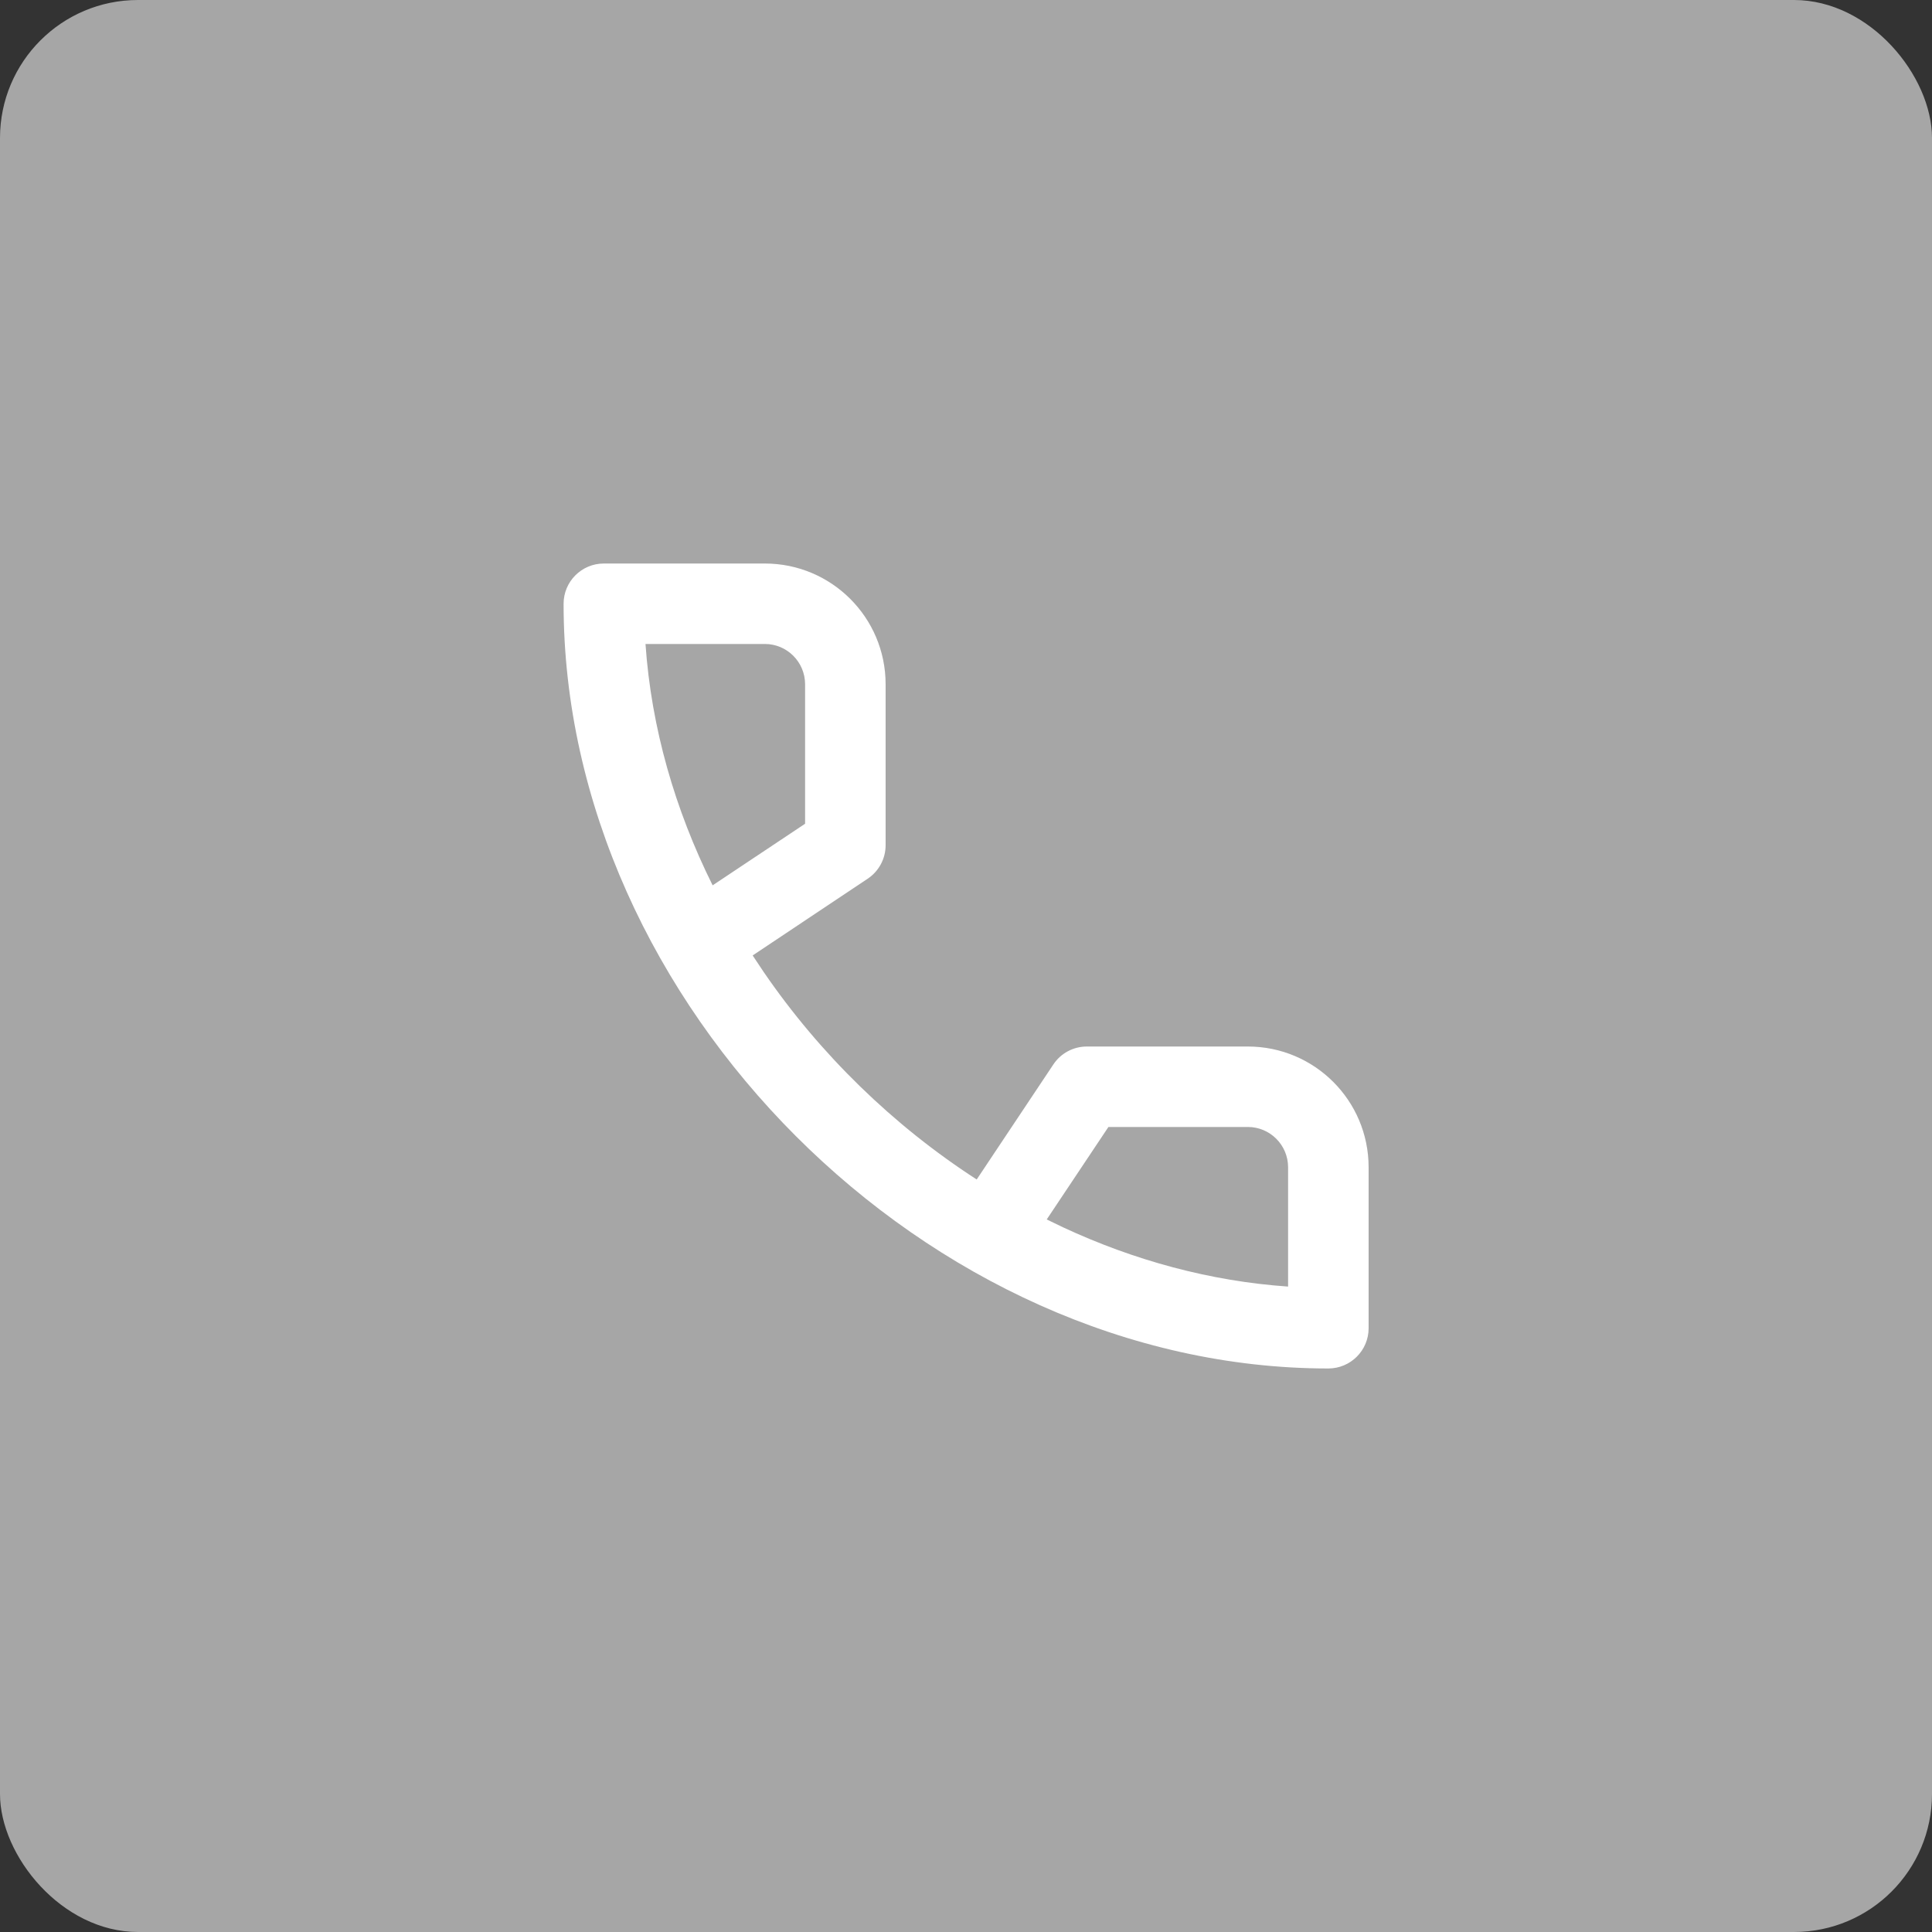 <svg width="28" height="28" viewBox="0 0 28 28" fill="none" xmlns="http://www.w3.org/2000/svg">
<rect x="0" y="0" width="28" height="28" fill="#333333" stroke="none"/>
<rect width="28" height="28" rx="2" fill="#A6A6A6"/>
<path fill-rule="evenodd" clip-rule="evenodd" d="M12.575 12.735C12.737 12.627 12.835 12.445 12.835 12.25V9.917C12.835 8.95 12.051 8.167 11.085 8.167H8.751C8.429 8.167 8.168 8.428 8.168 8.75C8.168 14.549 13.452 19.833 19.251 19.833C19.573 19.833 19.835 19.572 19.835 19.25V16.917C19.835 15.95 19.051 15.167 18.085 15.167H15.751C15.556 15.167 15.374 15.264 15.266 15.427L14.155 17.094C12.944 16.311 11.883 15.277 11.068 14.087L10.908 13.847L12.575 12.735ZM16.064 16.333H18.085C18.407 16.333 18.668 16.595 18.668 16.917V18.646C17.538 18.568 16.435 18.266 15.406 17.787L15.17 17.673L16.064 16.333ZM9.355 9.333H11.085C11.407 9.333 11.668 9.595 11.668 9.917V11.938L10.328 12.831C9.783 11.736 9.439 10.55 9.355 9.333Z" fill="white"/>
</svg>
